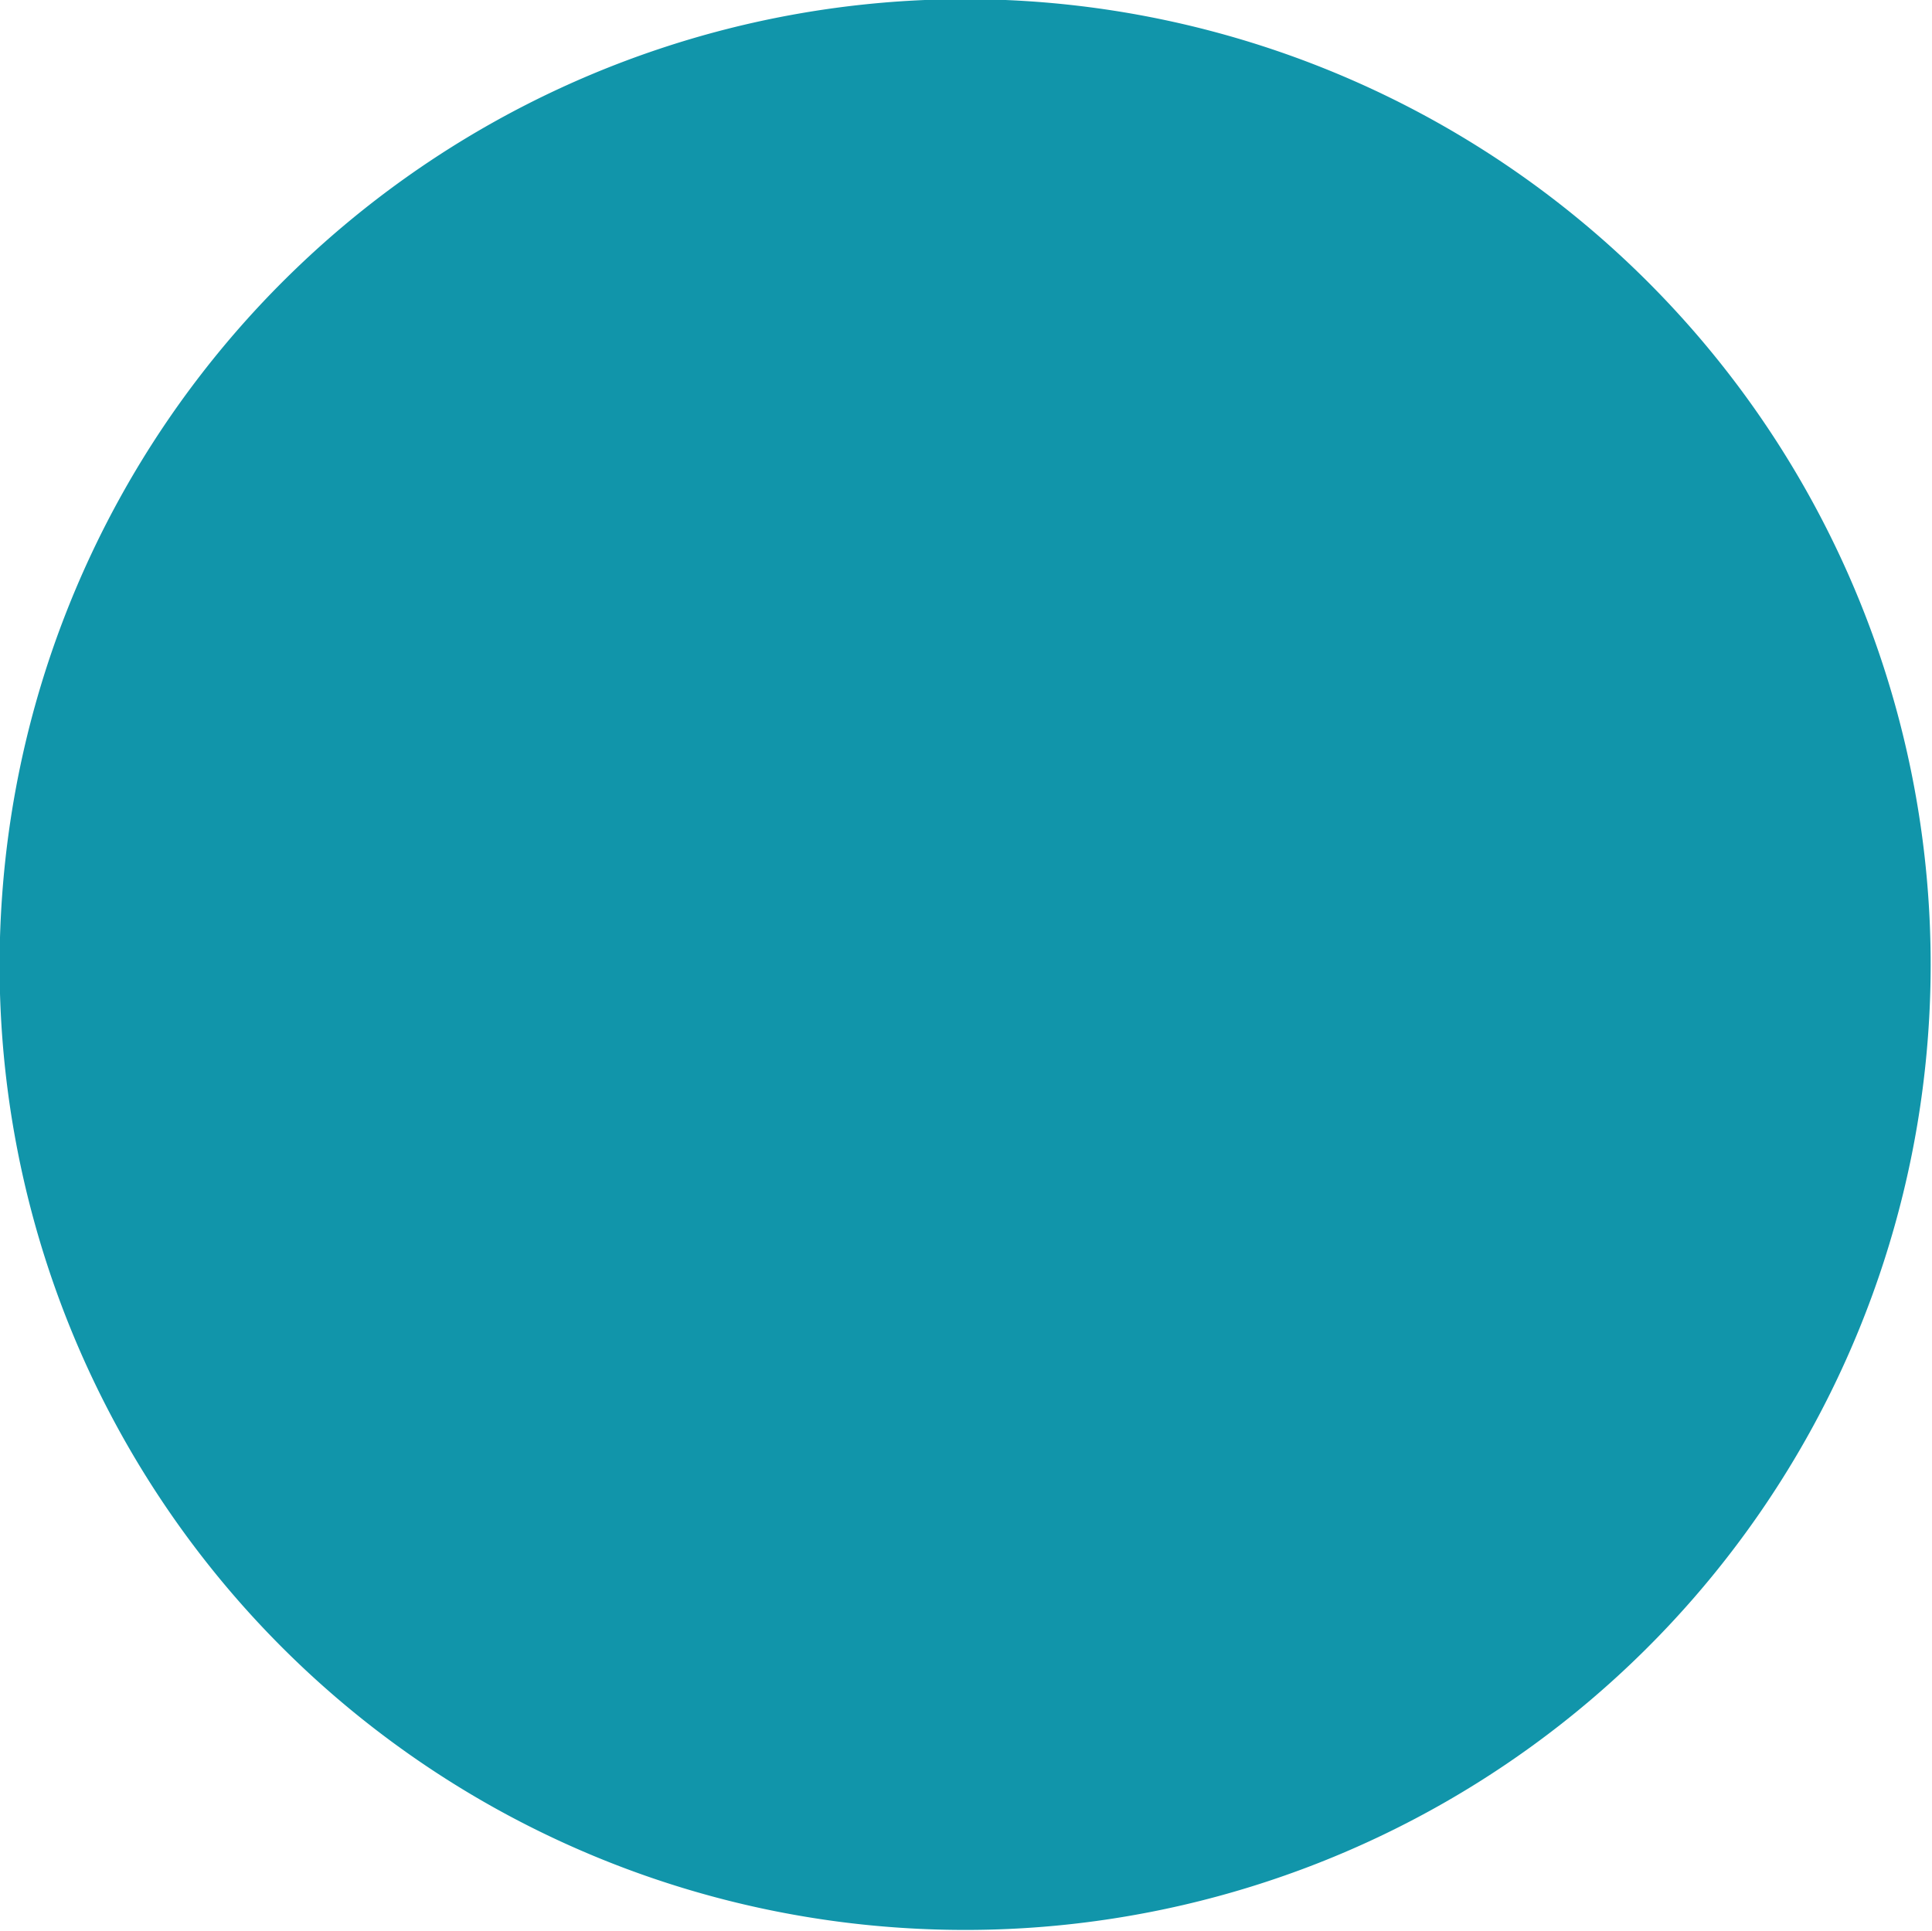 <svg xmlns="http://www.w3.org/2000/svg" width="1.935" height="1.934" viewBox="0 0 1.935 1.934"><defs><style>.a{fill:#1195aa;}</style></defs><path class="a" d="M1027.523,490.612a.967.967,0,1,1,.9,1.032A.966.966,0,0,1,1027.523,490.612Z" transform="translate(-1027.521 -489.713)"/></svg>